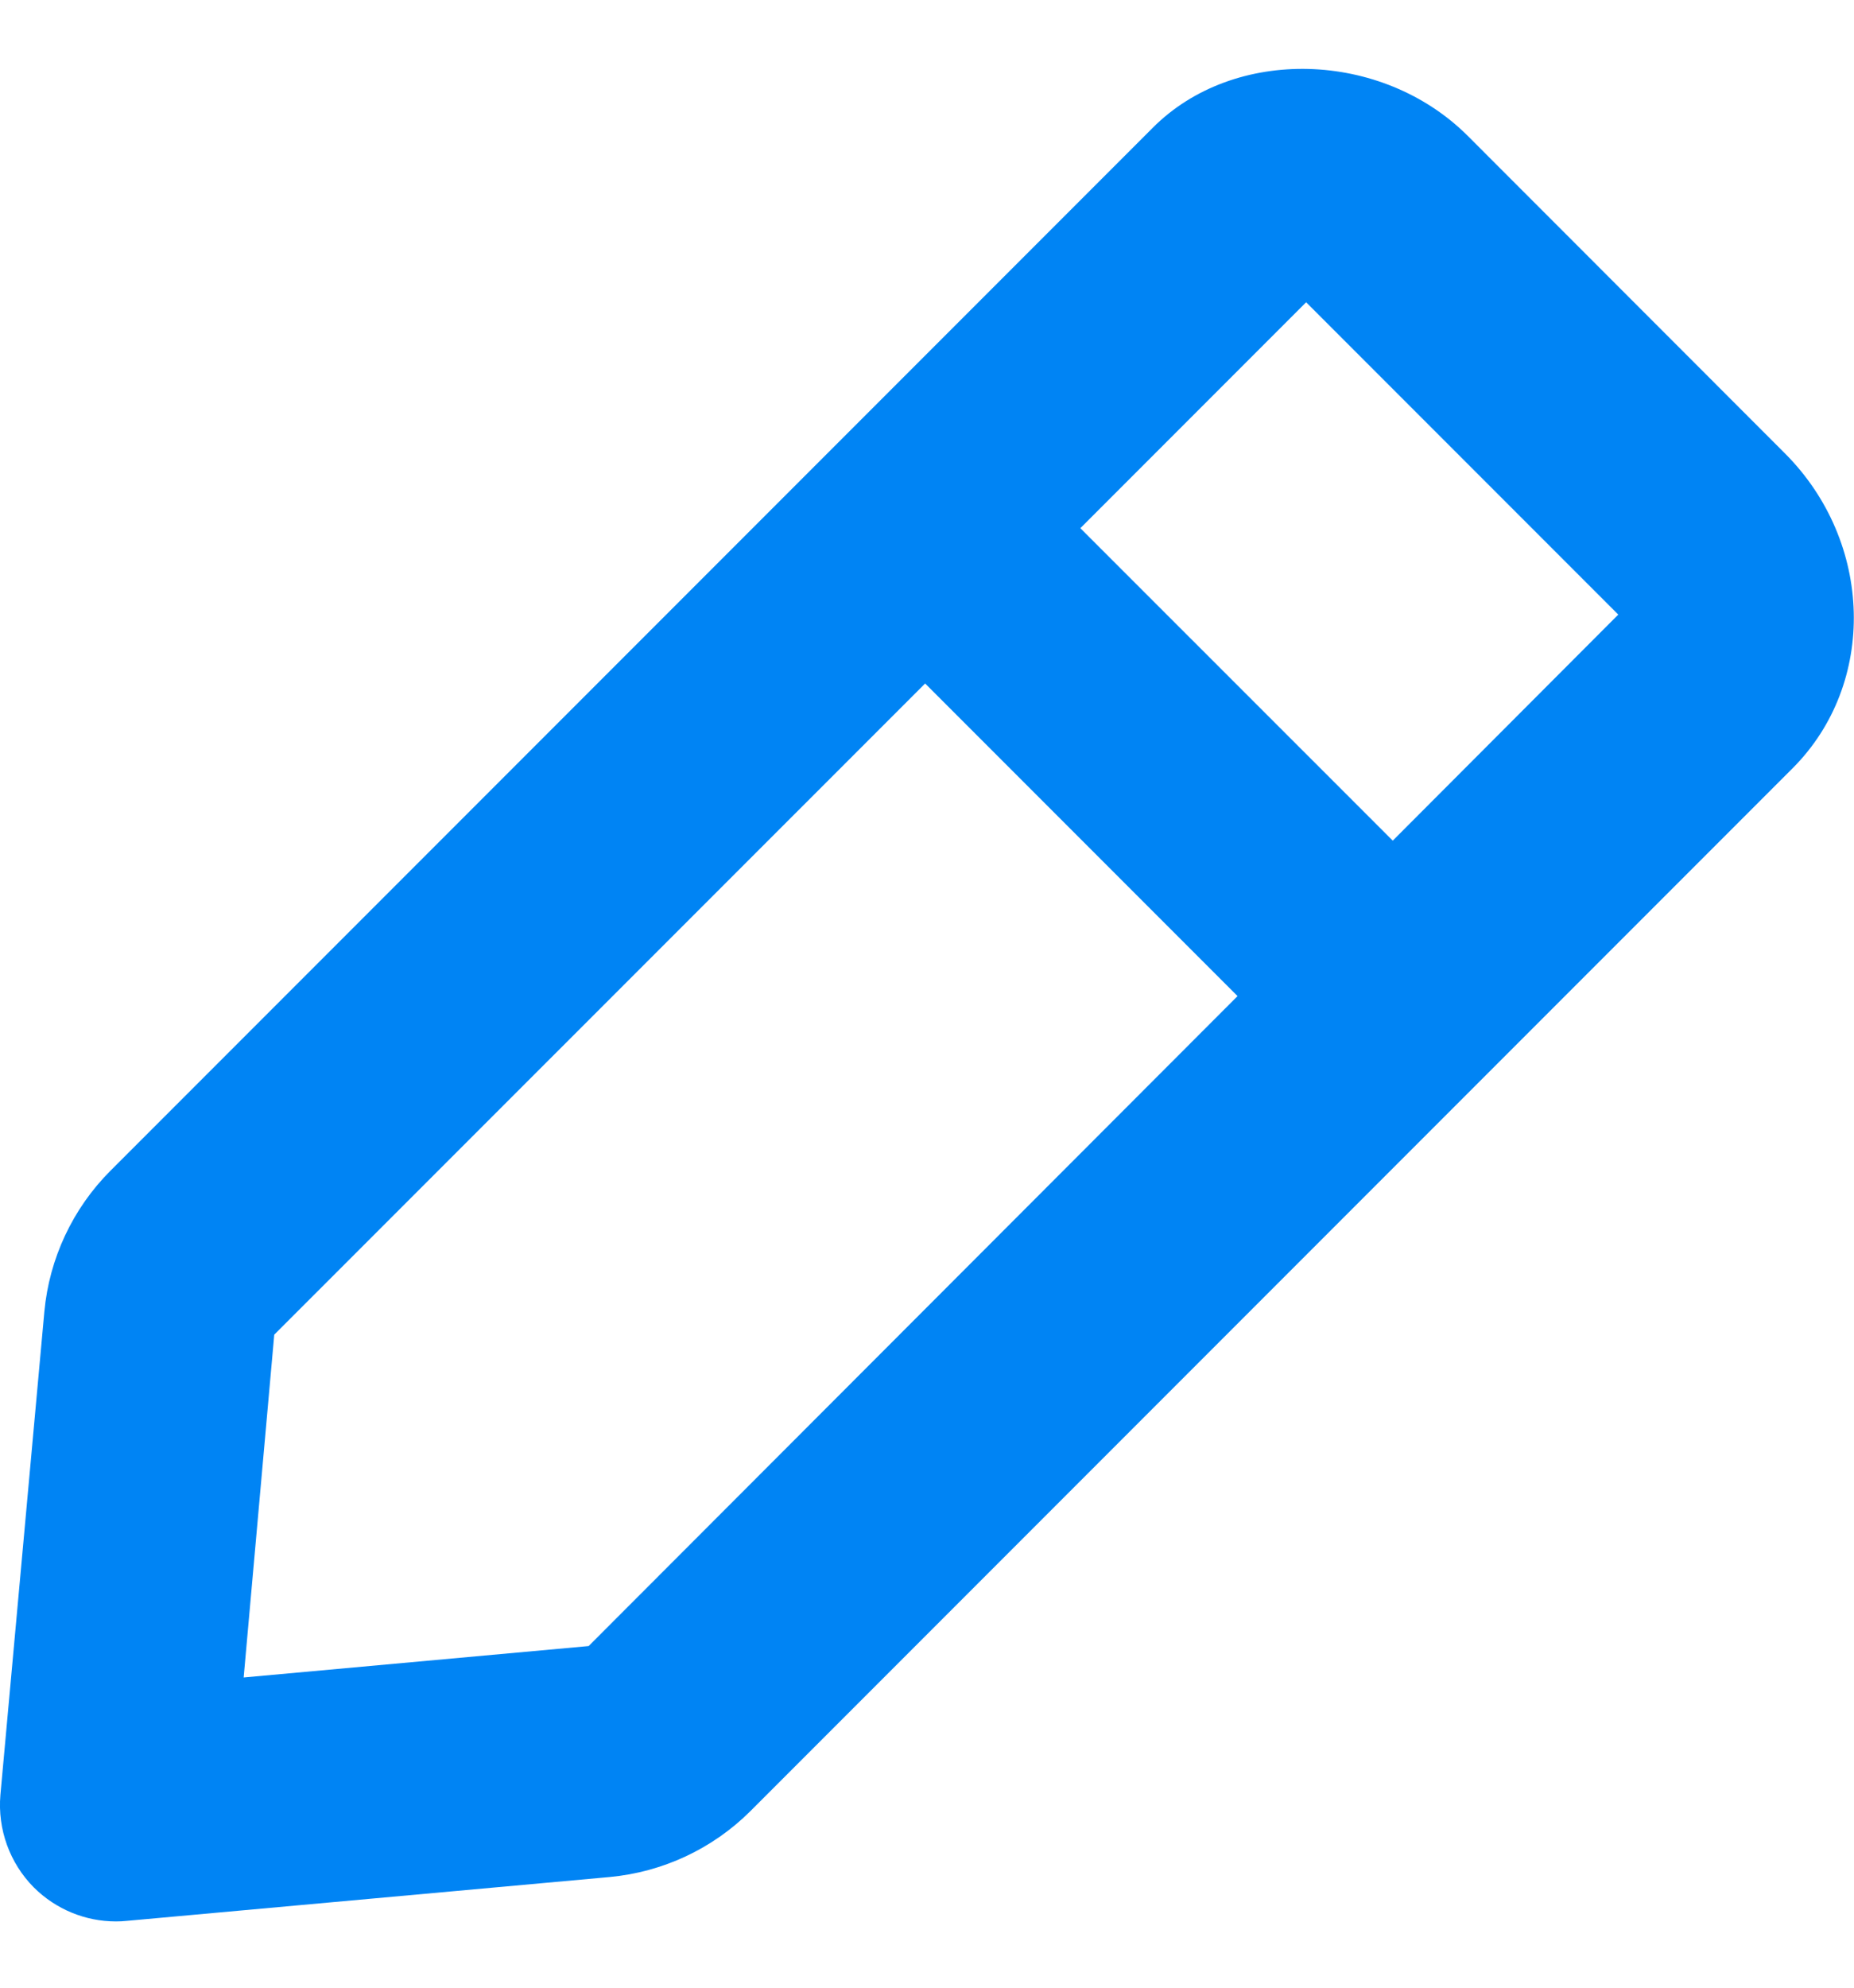 <svg width="14" height="15" viewBox="0 0 14 15" fill="none" xmlns="http://www.w3.org/2000/svg">
<path fill-rule="evenodd" clip-rule="evenodd" d="M10.517 6.344L8.158 3.986L9.863 2.281L12.22 4.638L10.517 6.344ZM4.445 12.422L1.84 12.659L2.071 10.072L6.986 5.158L9.345 7.517L4.445 12.422ZM13.478 3.421L13.477 3.42L11.082 1.024C10.433 0.378 9.32 0.347 8.705 0.964L0.834 8.835C0.549 9.12 0.372 9.498 0.335 9.898L0.003 13.546C-0.019 13.804 0.073 14.06 0.256 14.244C0.422 14.409 0.645 14.5 0.875 14.5C0.902 14.5 0.928 14.499 0.955 14.496L4.603 14.165C5.004 14.128 5.381 13.952 5.666 13.668L13.538 5.796C14.175 5.157 14.148 4.091 13.478 3.421Z" fill="#0084F4"/>
</svg>
